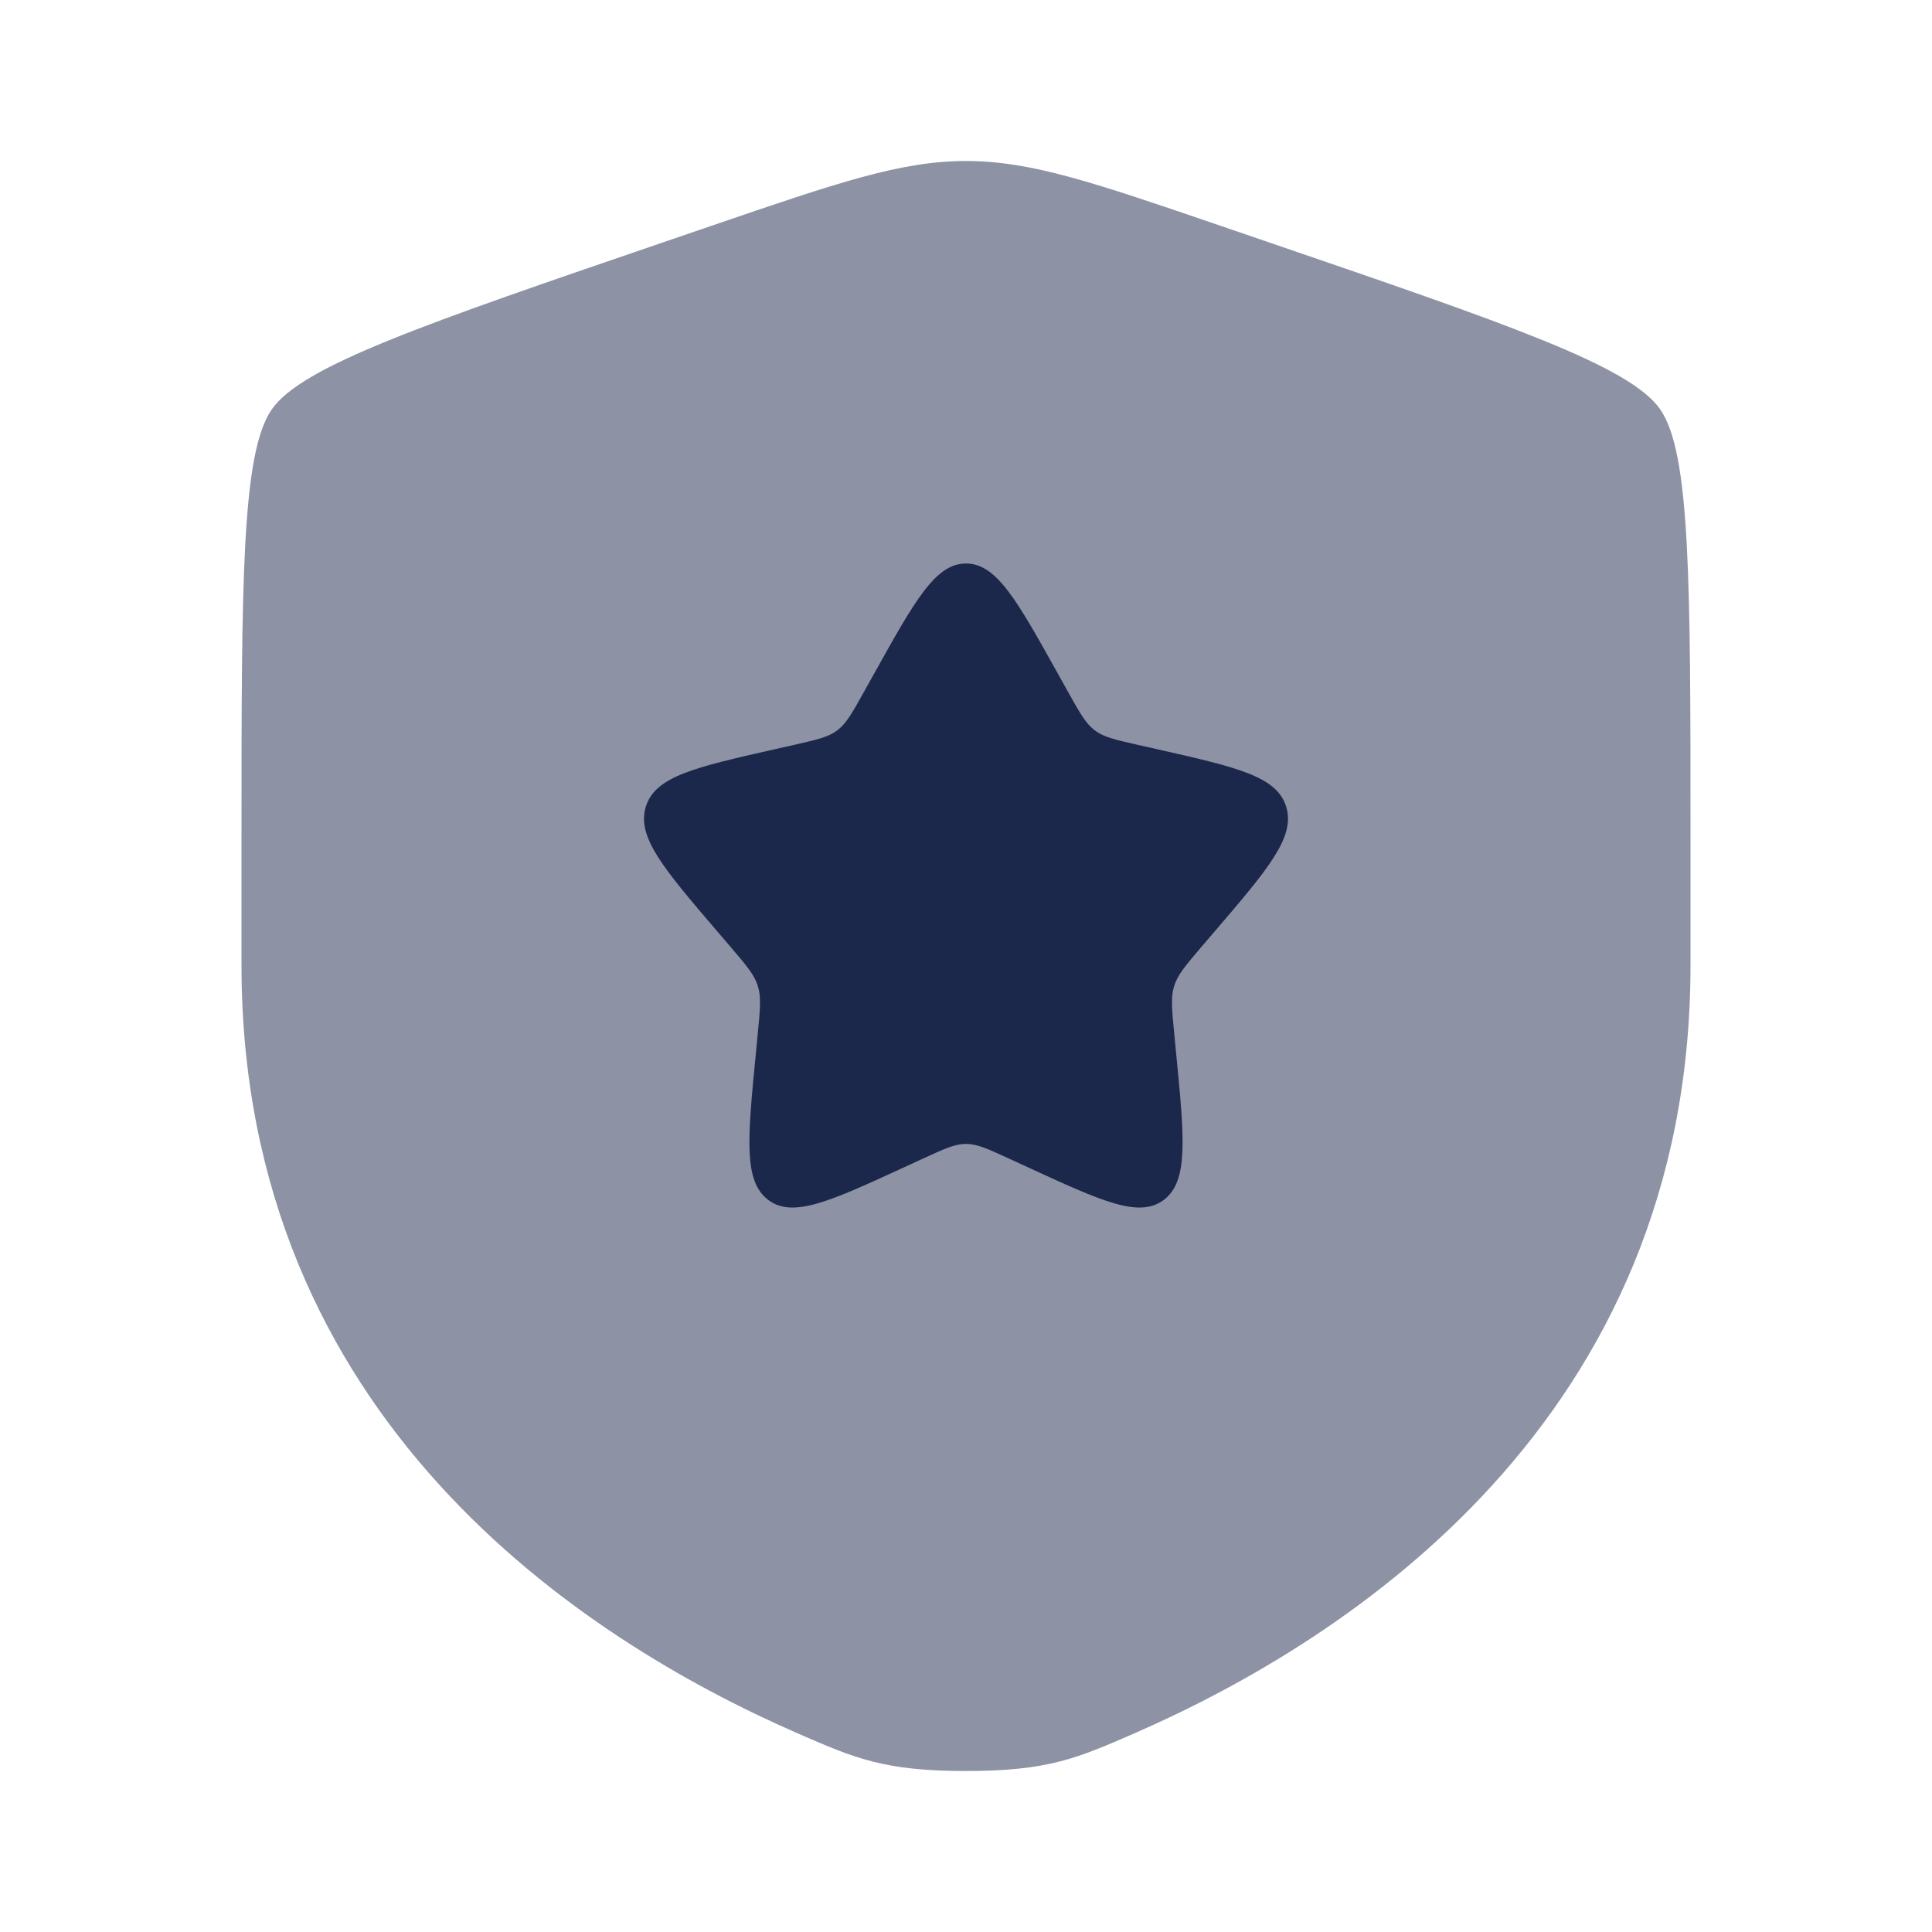 <svg width="24" height="24" viewBox="0 0 24 24" fill="none" xmlns="http://www.w3.org/2000/svg">
<path opacity="0.5" d="M3.378 5.083C3 5.621 3 7.22 3 10.417V11.992C3 17.63 7.239 20.366 9.899 21.528C10.62 21.843 10.981 22 12 22C13.019 22 13.38 21.843 14.101 21.528C16.761 20.366 21 17.63 21 11.992V10.417C21 7.22 21 5.621 20.622 5.083C20.245 4.545 18.742 4.03 15.735 3.001L15.162 2.805C13.595 2.269 12.811 2 12 2C11.189 2 10.405 2.269 8.838 2.805L8.265 3.001C5.258 4.03 3.755 4.545 3.378 5.083Z" fill="#1C274C"/>
<path d="M10.861 8.364L10.73 8.599C10.586 8.857 10.514 8.986 10.402 9.072C10.29 9.157 10.15 9.188 9.87 9.252L9.616 9.309C8.632 9.532 8.14 9.643 8.023 10.02C7.906 10.396 8.241 10.788 8.912 11.572L9.086 11.775C9.276 11.998 9.371 12.11 9.414 12.248C9.457 12.385 9.443 12.534 9.414 12.832L9.388 13.102C9.286 14.149 9.236 14.672 9.542 14.905C9.848 15.137 10.309 14.925 11.23 14.501L11.23 14.501L11.469 14.391L11.469 14.391C11.73 14.271 11.861 14.21 12 14.21C12.139 14.21 12.27 14.271 12.531 14.391L12.77 14.501L12.77 14.501C13.691 14.925 14.152 15.137 14.458 14.905C14.764 14.672 14.714 14.149 14.612 13.102L14.586 12.832L14.586 12.832C14.557 12.534 14.543 12.385 14.586 12.248C14.629 12.11 14.724 11.998 14.914 11.775L15.088 11.572L15.088 11.572C15.759 10.788 16.094 10.396 15.977 10.02C15.86 9.643 15.368 9.532 14.384 9.309L14.13 9.252C13.85 9.188 13.71 9.157 13.598 9.072C13.486 8.986 13.414 8.857 13.27 8.599L13.27 8.599L13.139 8.364L13.139 8.364C12.632 7.455 12.379 7 12 7C11.621 7 11.368 7.455 10.861 8.364L10.861 8.364Z" fill="#1C274C"/>
</svg>
